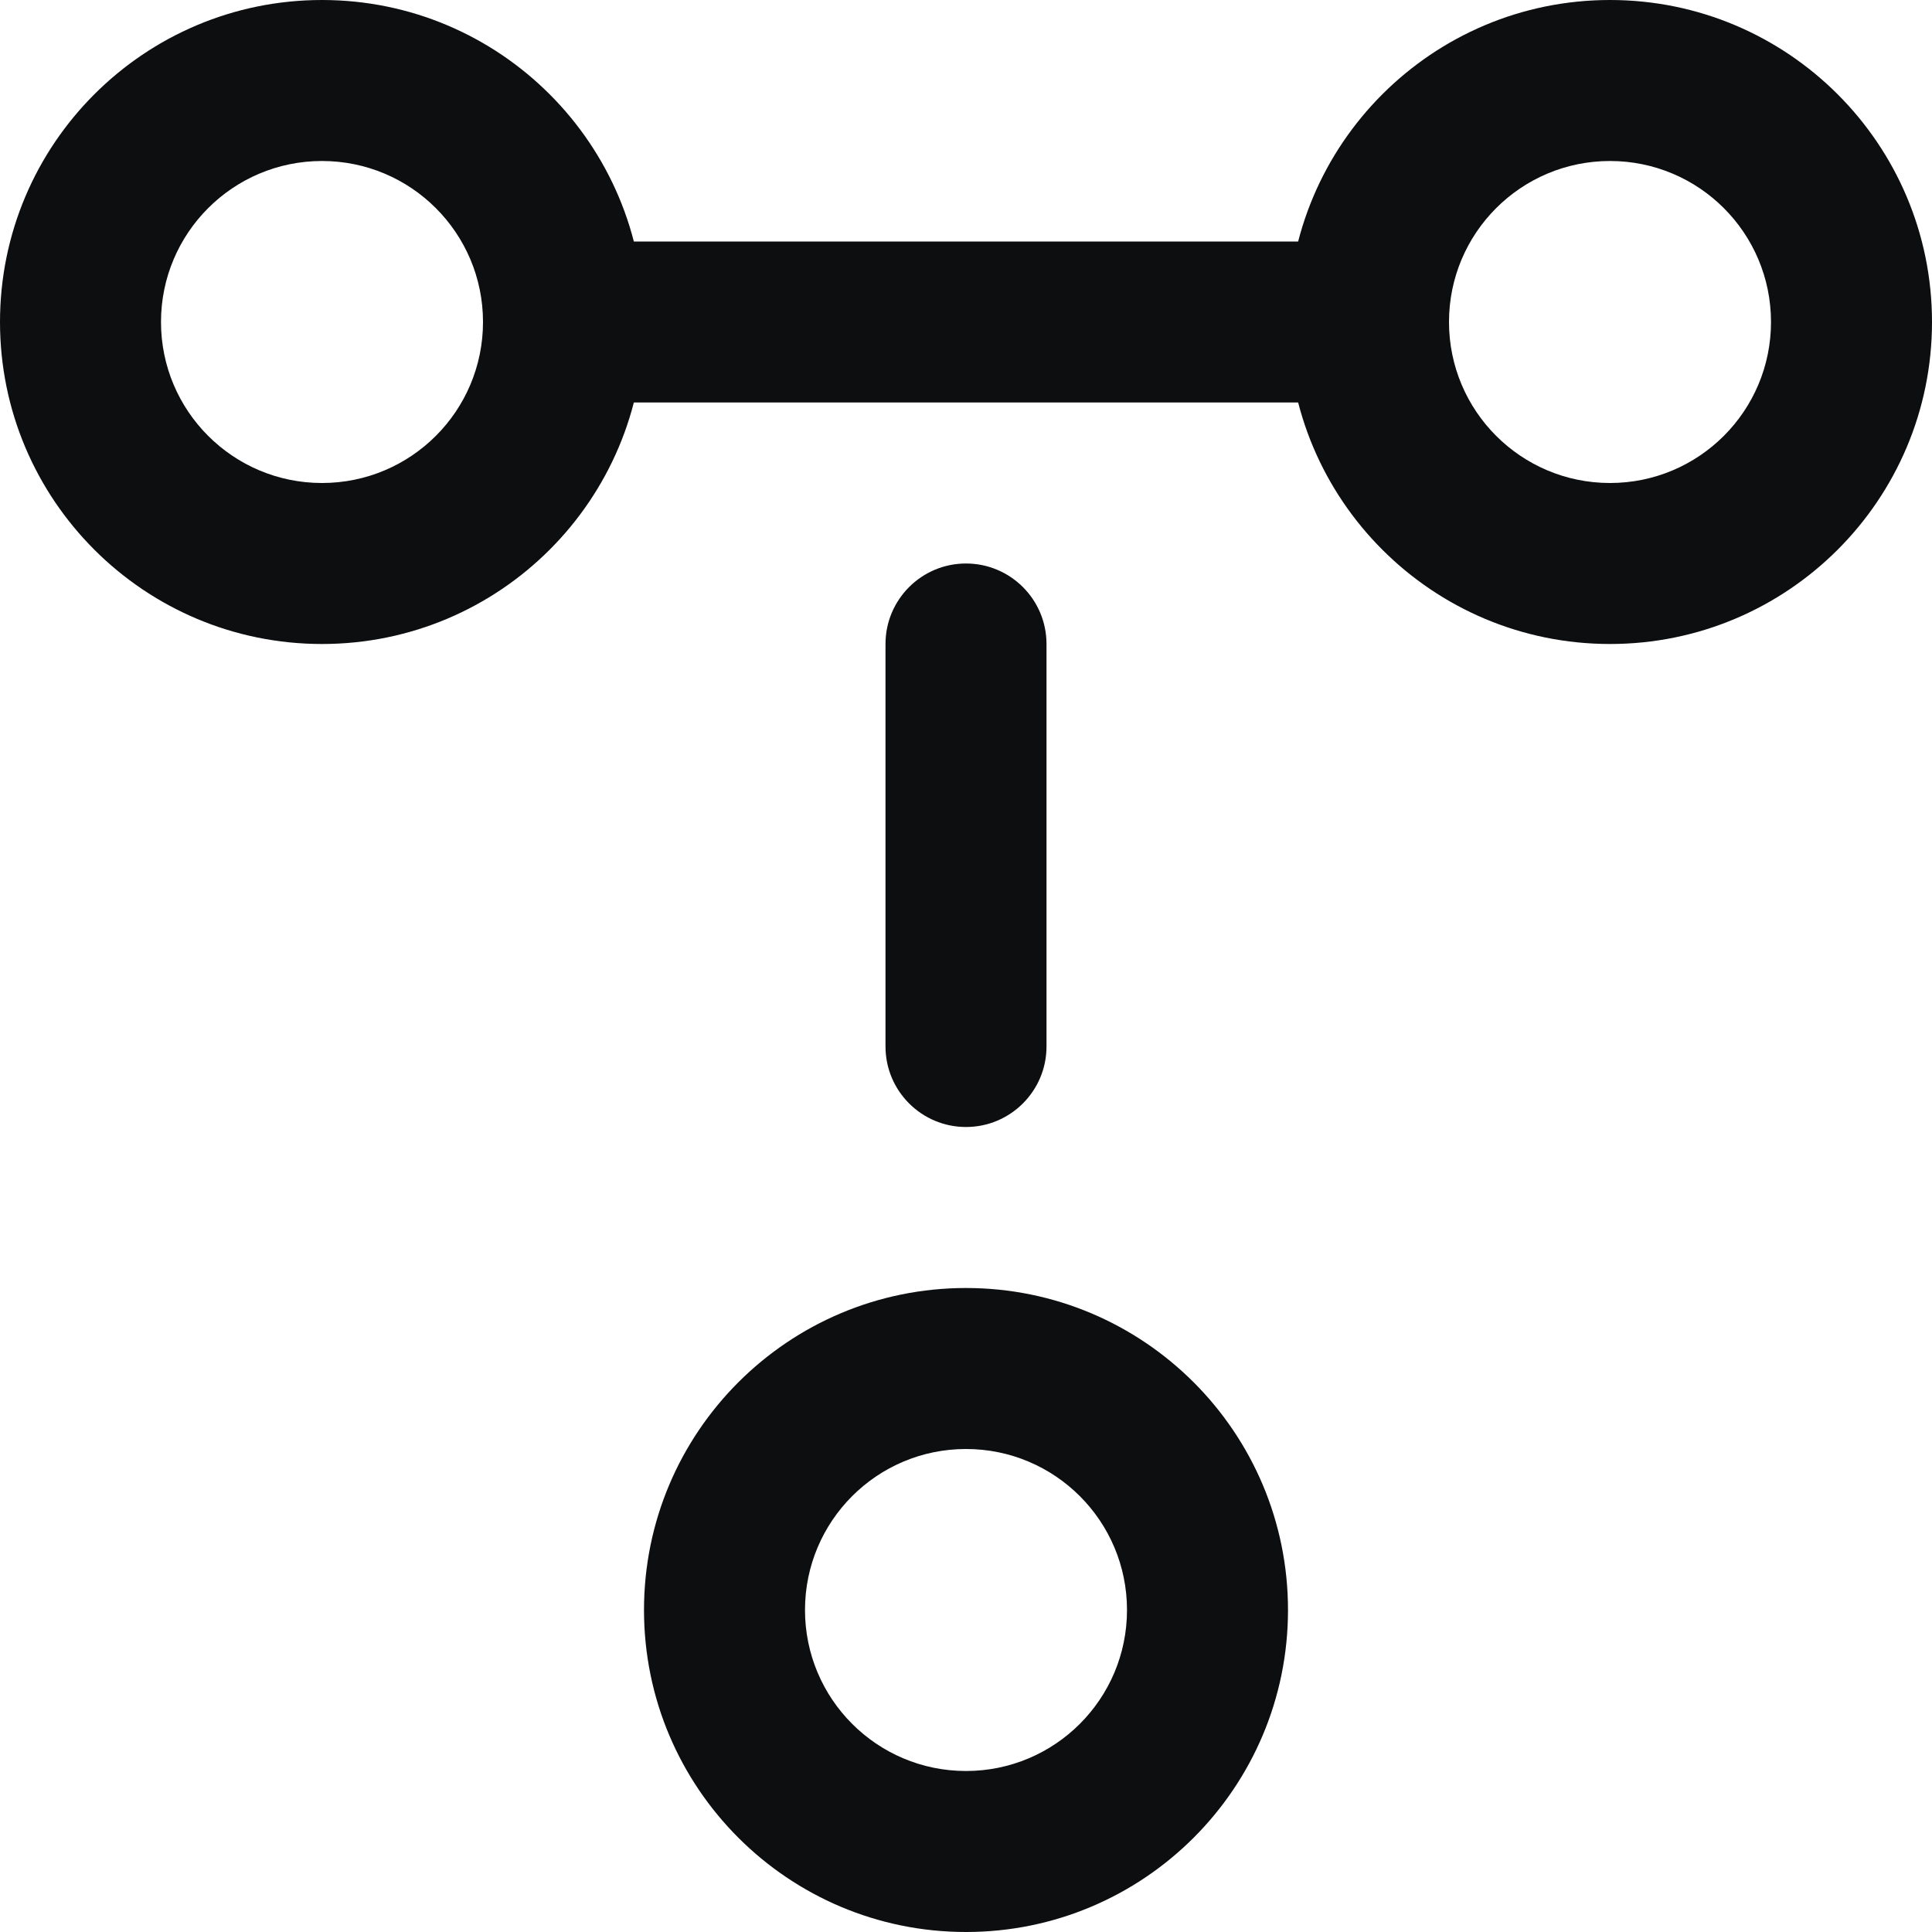 <?xml version="1.0" encoding="UTF-8"?>
<svg width="24px" height="24px" viewBox="0 0 24 24" version="1.1" xmlns="http://www.w3.org/2000/svg" xmlns:xlink="http://www.w3.org/1999/xlink">
    <title>intermodal</title>
    <g id="intermodal" stroke="none" stroke-width="1" fill="none" fill-rule="evenodd">
        <path d="M12,16 C14.209,16 16,17.791 16,20 C16,22.209 14.209,24 12,24 C9.791,24 8,22.209 8,20 C8,17.791 9.791,16 12,16 Z M12,18 C10.895,18 10,18.895 10,20 C10,21.105 10.895,22 12,22 C13.105,22 14,21.105 14,20 C14,18.895 13.105,18 12,18 Z M12,7 C12.552,7 13,7.448 13,8 L13,13 C13,13.552 12.552,14 12,14 C11.448,14 11,13.552 11,13 L11,8 C11,7.448 11.448,7 12,7 Z M4,0 C6.209,0 8,1.791 8,4 C8,6.209 6.209,8 4,8 C1.791,8 0,6.209 0,4 C0,1.791 1.791,0 4,0 Z M20,0 C22.209,0 24,1.791 24,4 C24,6.209 22.209,8 20,8 C17.791,8 16,6.209 16,4 C16,1.791 17.791,0 20,0 Z M4,2 C2.895,2 2,2.895 2,4 C2,5.105 2.895,6 4,6 C5.105,6 6,5.105 6,4 C6,2.895 5.105,2 4,2 Z M20,2 C18.895,2 18,2.895 18,4 C18,5.105 18.895,6 20,6 C21.105,6 22,5.105 22,4 C22,2.895 21.105,2 20,2 Z M17,3 C17.552,3 18,3.448 18,4 C18,4.552 17.552,5 17,5 L7,5 C6.448,5 6,4.552 6,4 C6,3.448 6.448,3 7,3 L17,3 Z" id="Shape" fill="#0D0E10" fill-rule="nonzero"></path>
    </g>
</svg>